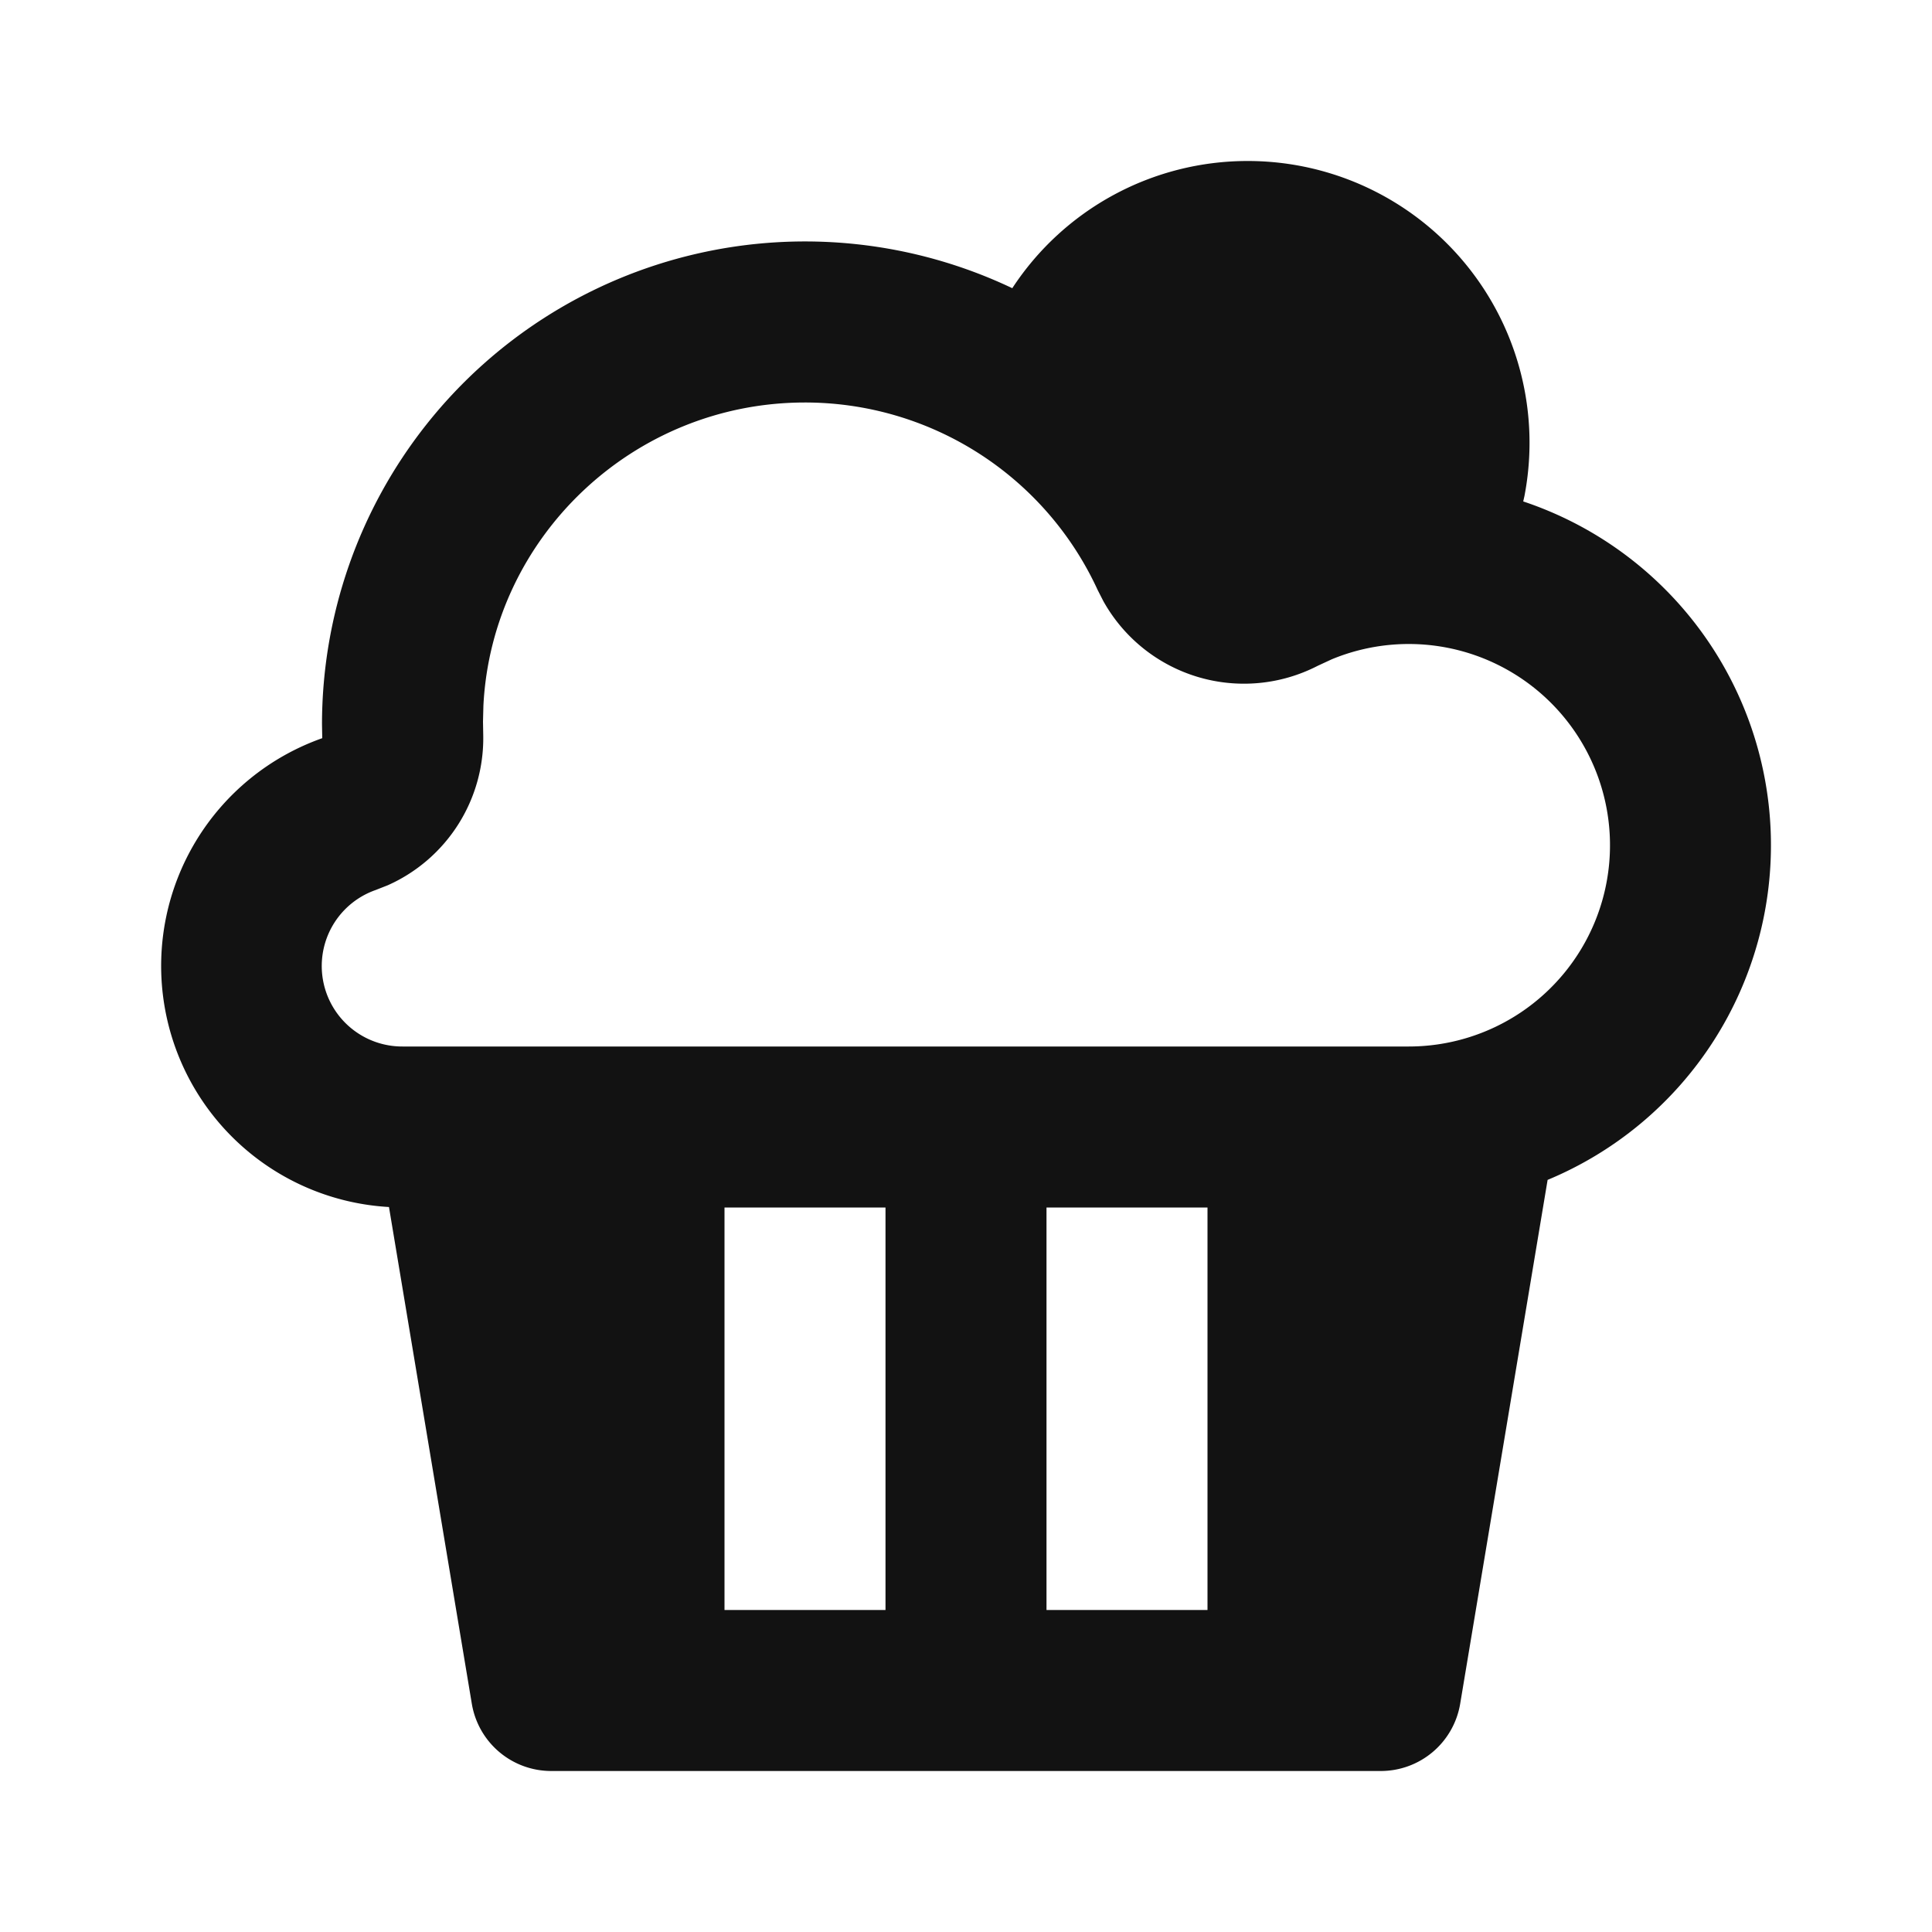 <svg width="24" height="24" fill="none" xmlns="http://www.w3.org/2000/svg"><g clip-path="url(#a)"><path d="M15.5 2a3.5 3.5 0 0 1 3.437 4.163l-.015.066a4.502 4.502 0 0 1 .303 8.428l-1.086 6.507a1 1 0 0 1-.986.836H6.847a1 1 0 0 1-.986-.836l-1.029-6.17a3 3 0 0 1-.829-5.824L4 9a6 6 0 0 1 8.575-5.42A3.493 3.493 0 0 1 15.5 2ZM11 15H9v5h2v-5Zm4 0h-2v5h2v-5Zm2.5-2a2.5 2.5 0 1 0-.956-4.81l-.175.081a2 2 0 0 1-2.663-.804l-.07-.137A4 4 0 0 0 10 5C7.858 5 6.109 6.684 6.005 8.767L6 8.964l.003.17a2 2 0 0 1-1.186 1.863l-.15.059A1 1 0 0 0 5 13h12.5Z" fill="#121212"/></g><defs><clipPath id="a"><path fill="#fff" d="M0 0h24v24H0z"/></clipPath></defs></svg>
